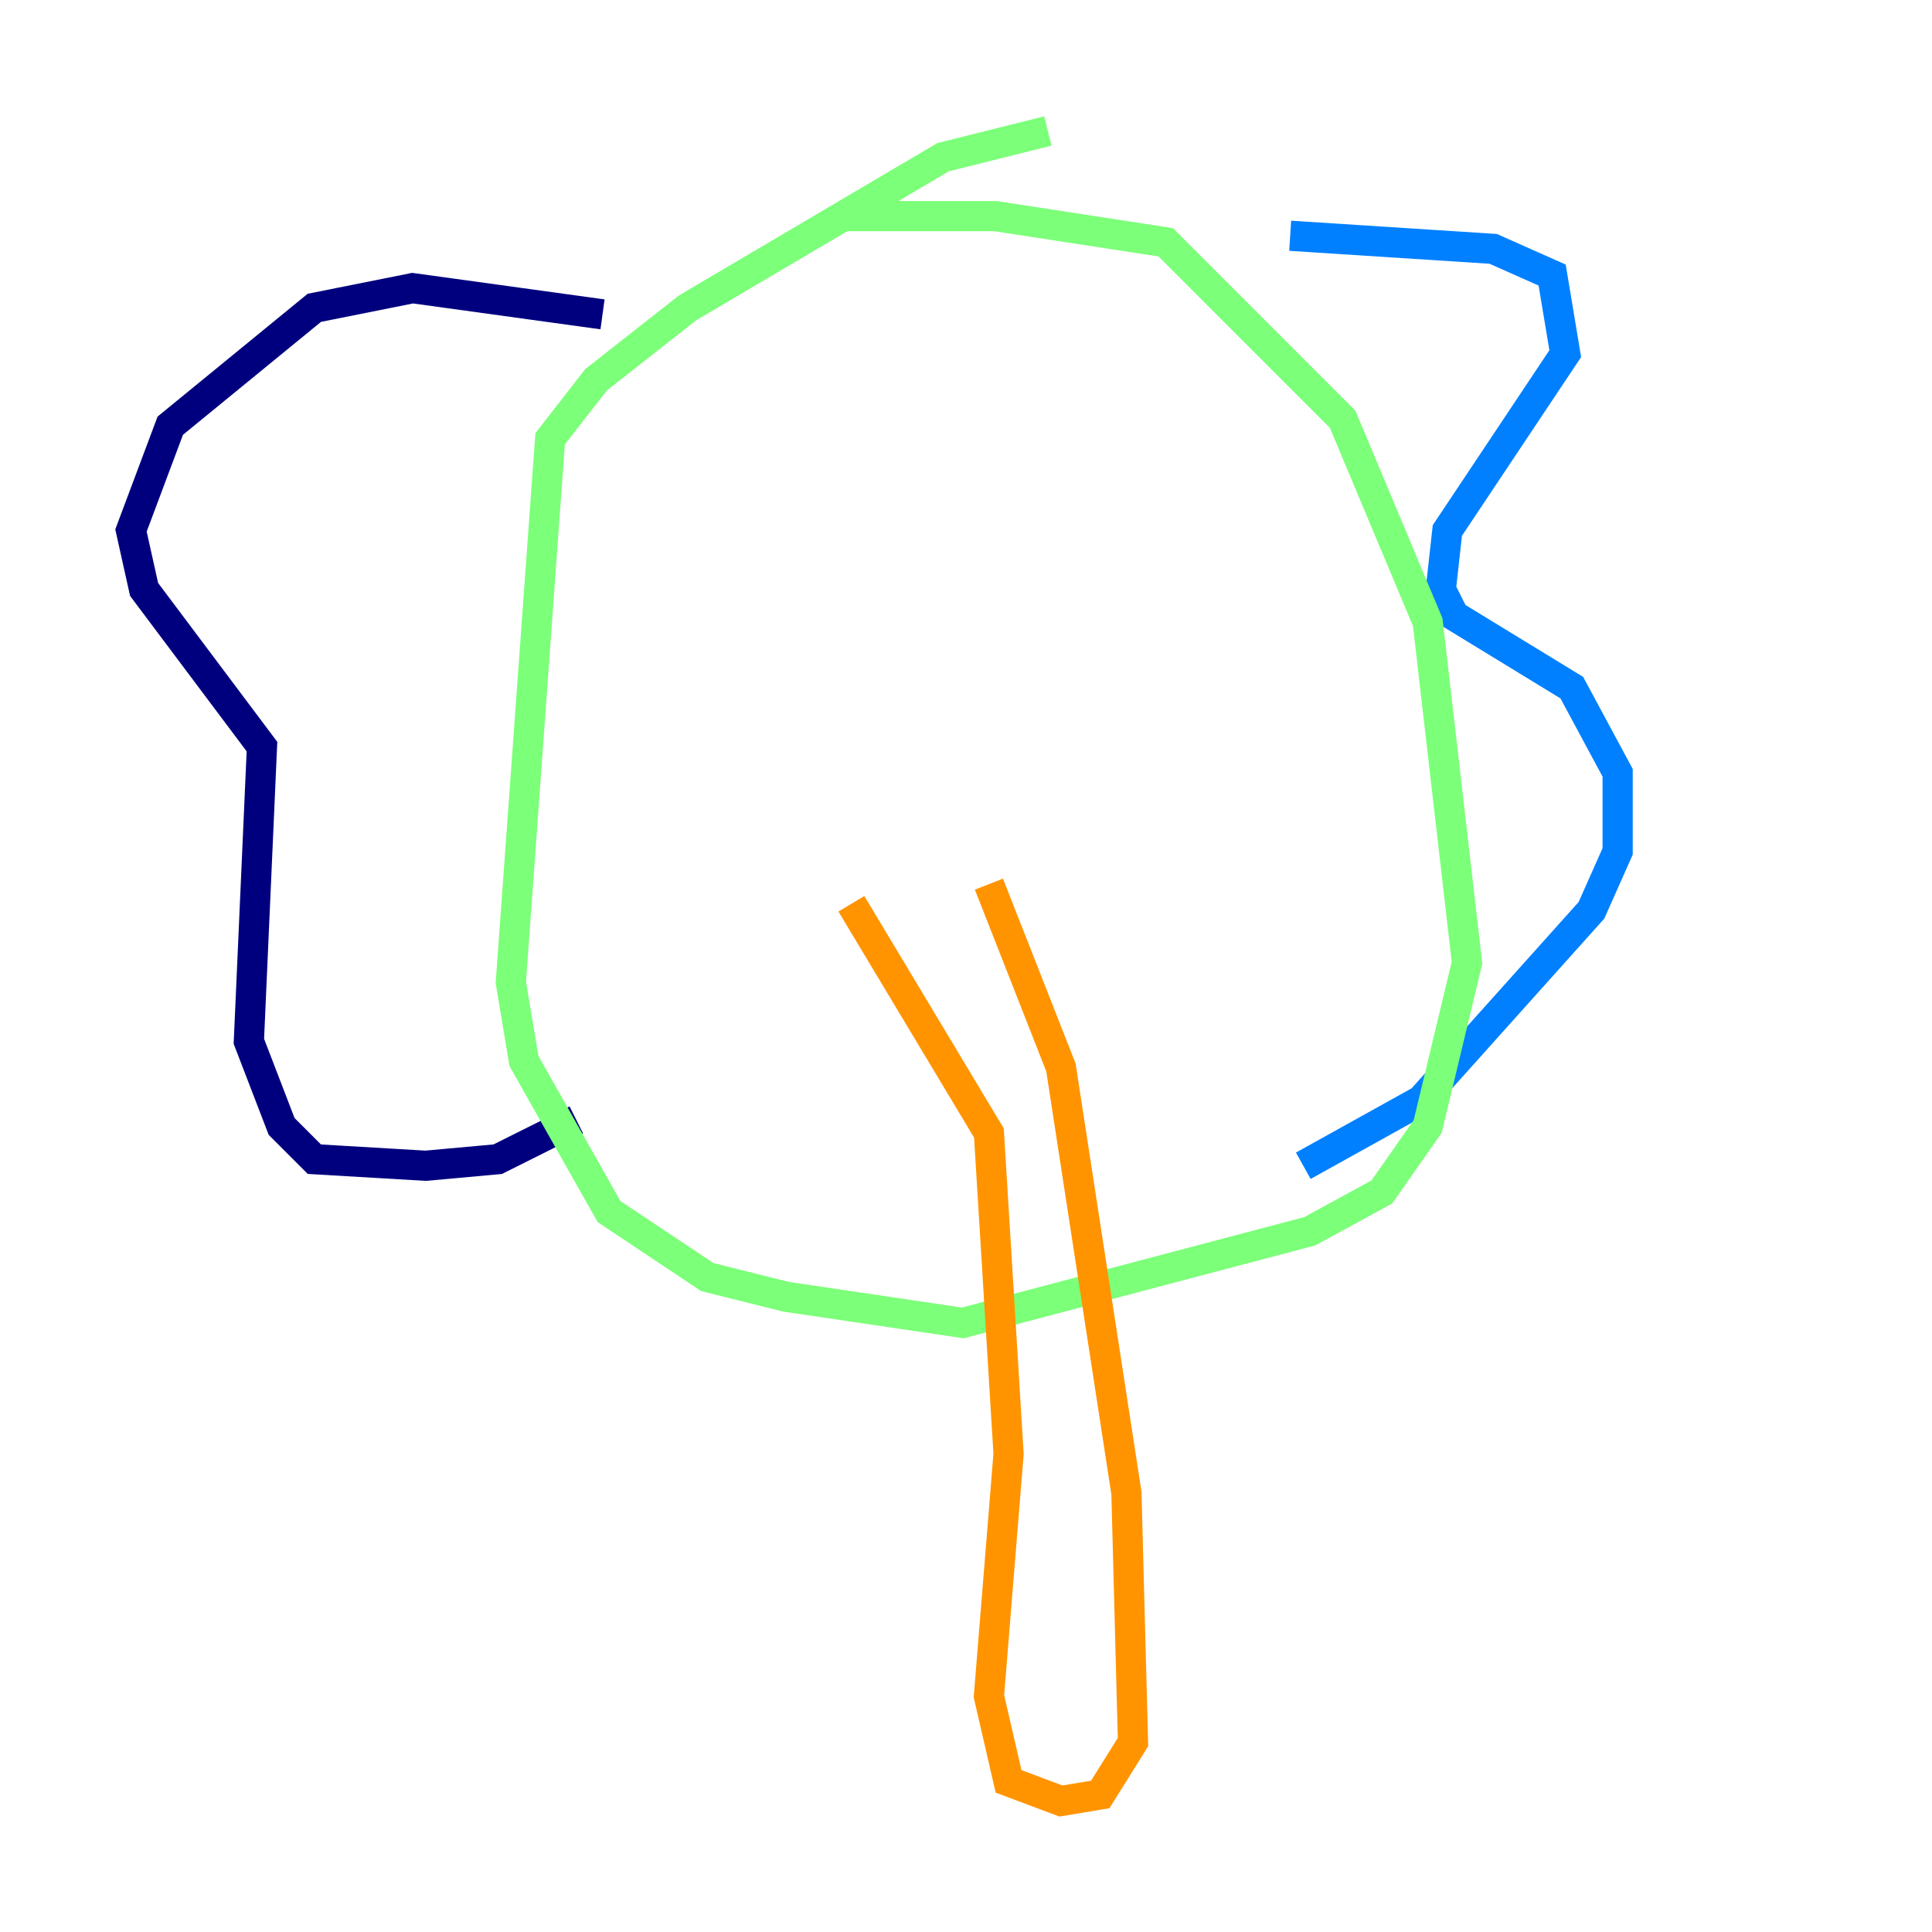 <?xml version="1.0" encoding="utf-8" ?>
<svg baseProfile="tiny" height="128" version="1.2" viewBox="0,0,128,128" width="128" xmlns="http://www.w3.org/2000/svg" xmlns:ev="http://www.w3.org/2001/xml-events" xmlns:xlink="http://www.w3.org/1999/xlink"><defs /><polyline fill="none" points="39.919,20.827 27.336,19.091 20.827,20.393 11.281,28.203 8.678,35.146 9.546,39.051 17.356,49.464 16.488,68.99 18.658,74.63 20.827,76.8 28.203,77.234 32.976,76.8 38.183,74.197" stroke="#00007f" stroke-width="2" /><polyline fill="none" points="85.478,15.62 98.929,16.488 102.834,18.224 103.702,23.43 95.891,35.146 95.458,39.051 96.325,40.786 104.136,45.559 107.173,51.2 107.173,56.407 105.437,60.312 94.156,72.895 86.346,77.234" stroke="#0080ff" stroke-width="2" /><polyline fill="none" points="69.424,8.678 62.481,10.414 45.559,20.393 39.485,25.166 36.447,29.071 33.844,65.085 34.712,70.291 40.352,80.271 46.861,84.61 52.068,85.912 63.783,87.647 86.78,81.573 91.552,78.969 94.59,74.63 97.193,63.783 94.59,41.22 88.949,27.77 77.234,16.054 65.953,14.319 55.539,14.319" stroke="#7cff79" stroke-width="2" /><polyline fill="none" points="56.407,59.878 65.519,75.064 66.82,96.325 65.519,112.38 66.82,118.02 70.291,119.322 72.895,118.888 75.064,115.417 74.63,98.929 70.291,70.725 65.519,58.576" stroke="#ff9400" stroke-width="2" /><polyline fill="none" points="47.729,30.807 47.729,30.807" stroke="#7f0000" stroke-width="2" /></svg>